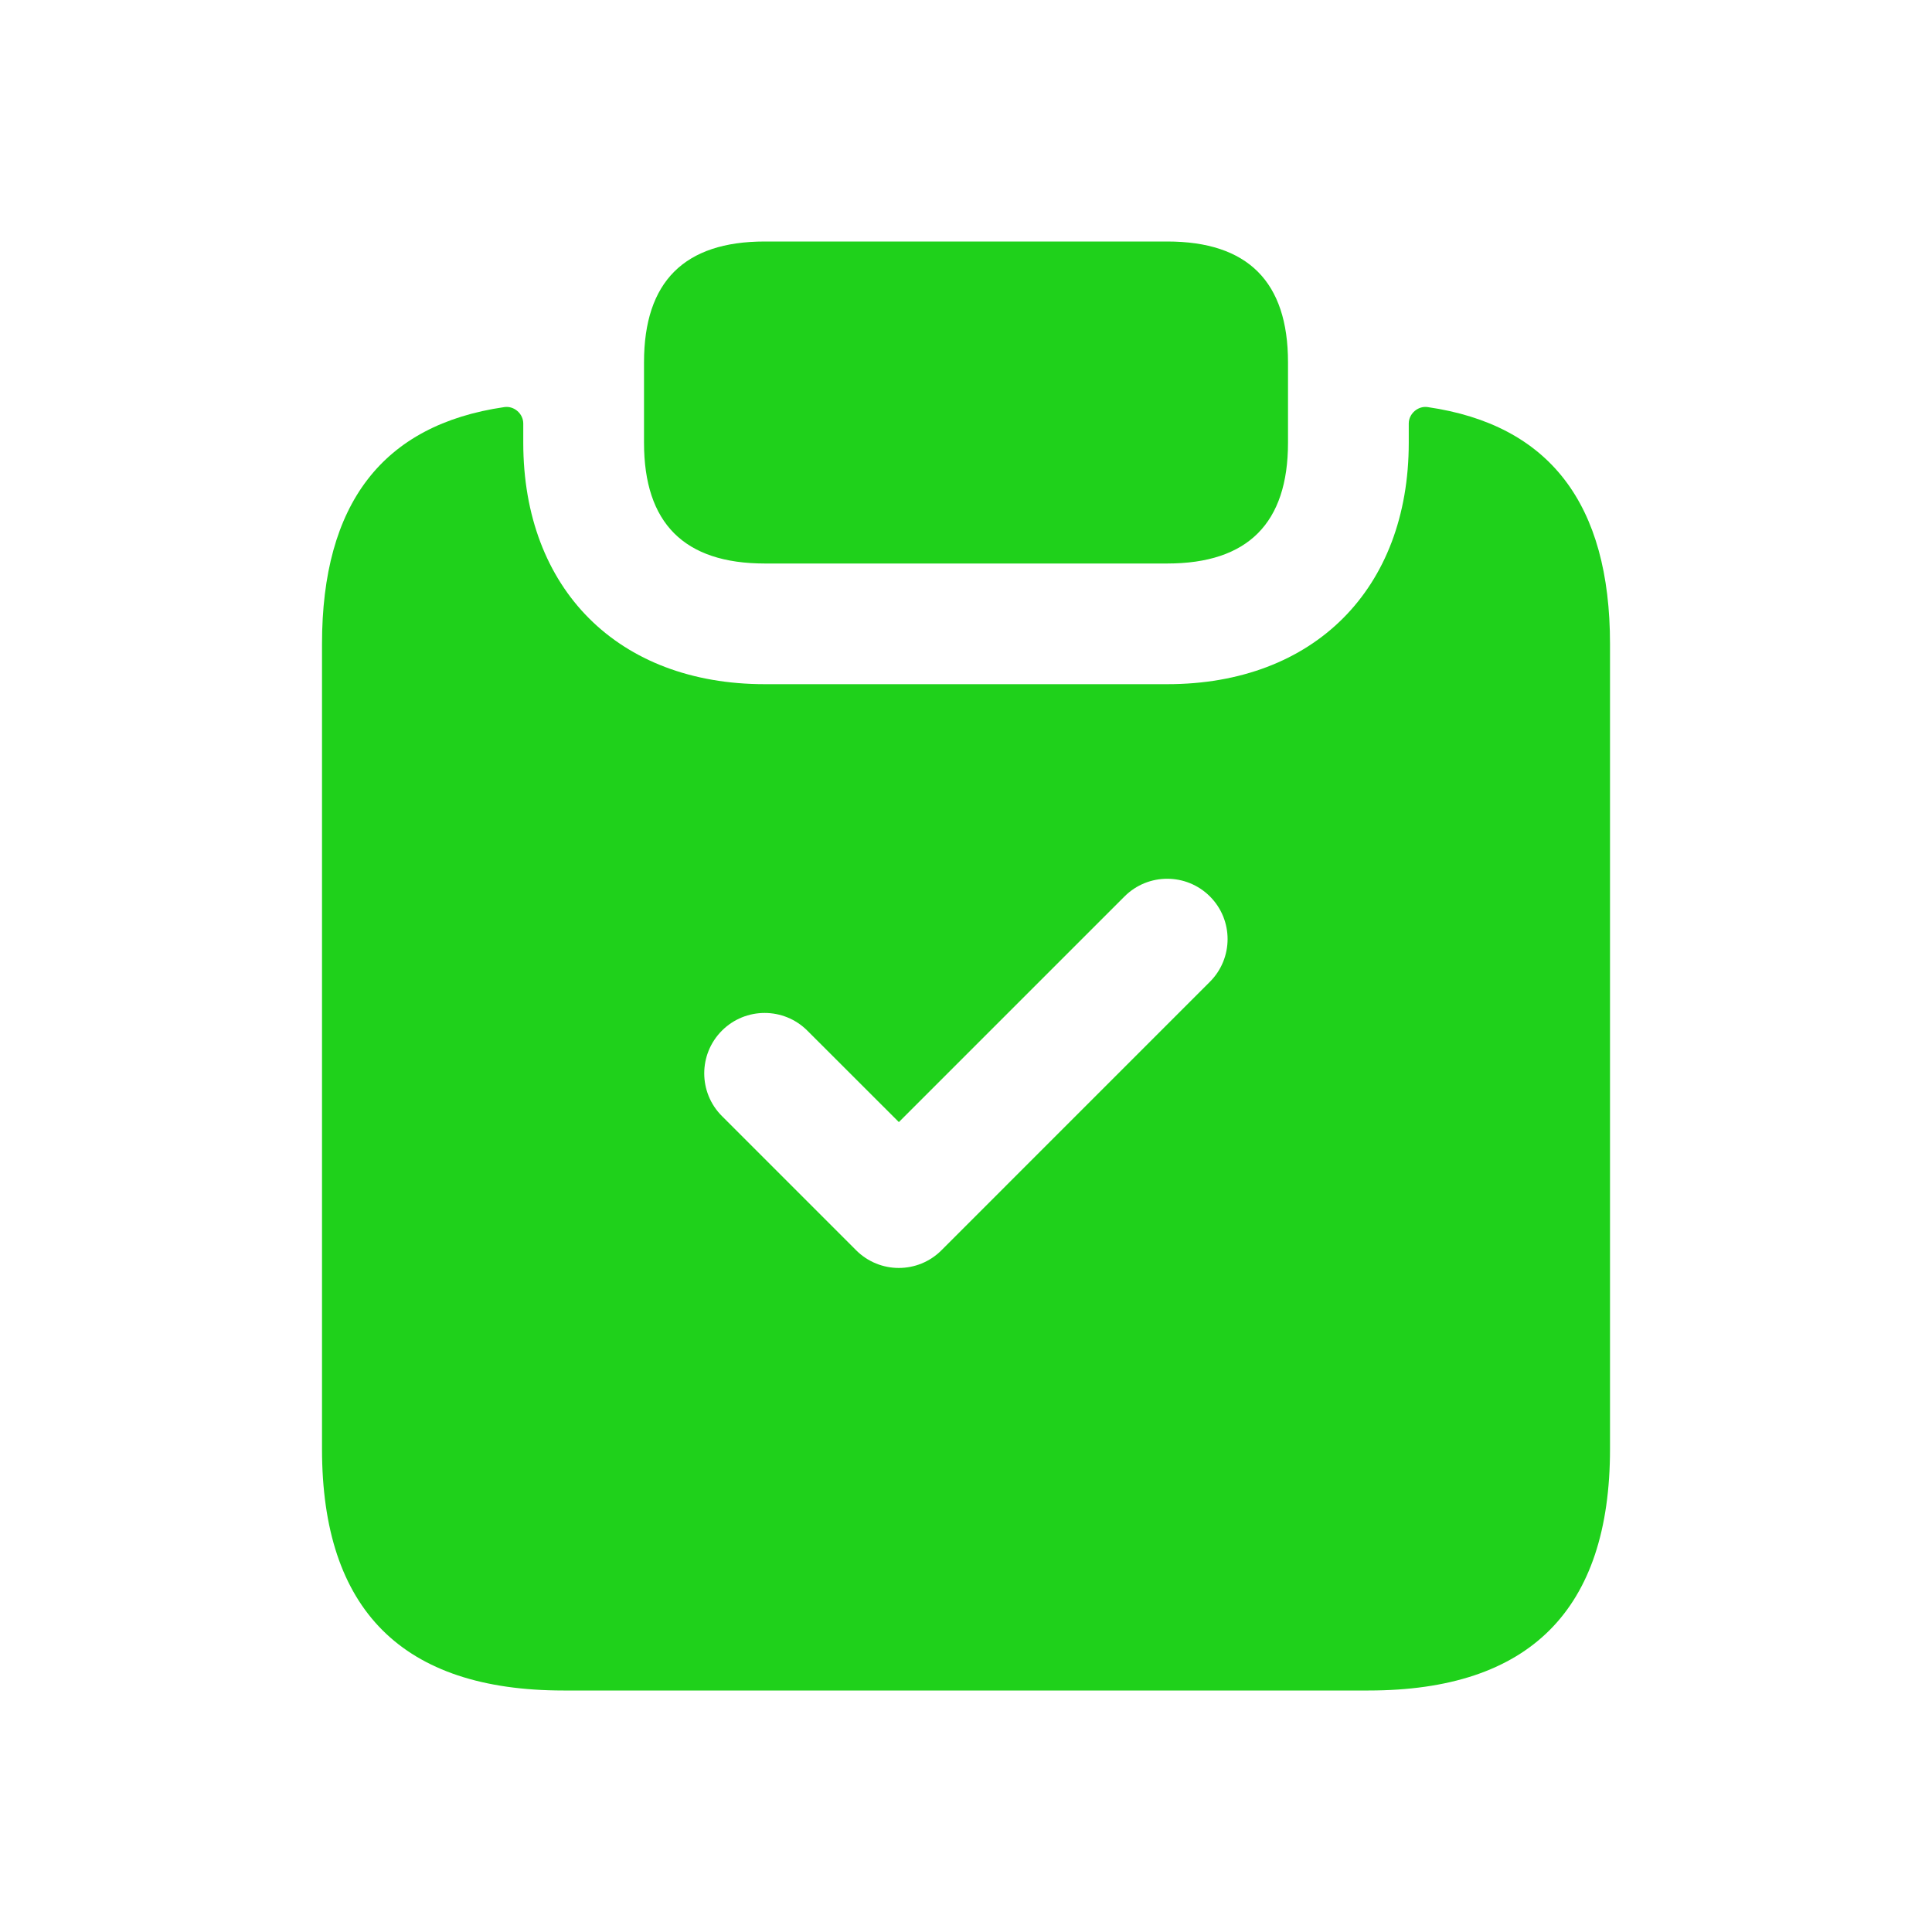 <svg width="100" height="100" viewBox="0 0 100 100" fill="none" xmlns="http://www.w3.org/2000/svg">
<path d="M33.334 22.917V18.75C33.334 14.583 35.417 12.5 39.584 12.5H60.417C64.584 12.5 66.667 14.583 66.667 18.75V22.917C66.667 27.083 64.584 29.167 60.417 29.167H39.584C35.417 29.167 33.334 27.083 33.334 22.917ZM83.334 33.333V75C83.334 83.333 79.167 87.5 70.834 87.5H29.167C20.834 87.5 16.667 83.333 16.667 75V33.333C16.667 26.075 19.8 21.988 26.104 21.071C26.608 20.996 27.084 21.412 27.084 21.921V22.913C27.084 30.496 32 35.413 39.584 35.413H60.417C68 35.413 72.917 30.496 72.917 22.913V21.921C72.917 21.412 73.397 20.996 73.897 21.071C80.201 21.988 83.334 26.075 83.334 33.333ZM62.626 46.4C61.405 45.179 59.425 45.179 58.205 46.4L46.525 58.079L41.788 53.346C40.567 52.125 38.588 52.125 37.367 53.346C36.146 54.567 36.146 56.546 37.367 57.767L44.313 64.713C44.921 65.321 45.721 65.629 46.521 65.629C47.321 65.629 48.121 65.325 48.73 64.713L62.617 50.825C63.846 49.6 63.846 47.621 62.626 46.4Z" fill="#1FD11B"/>
</svg>
